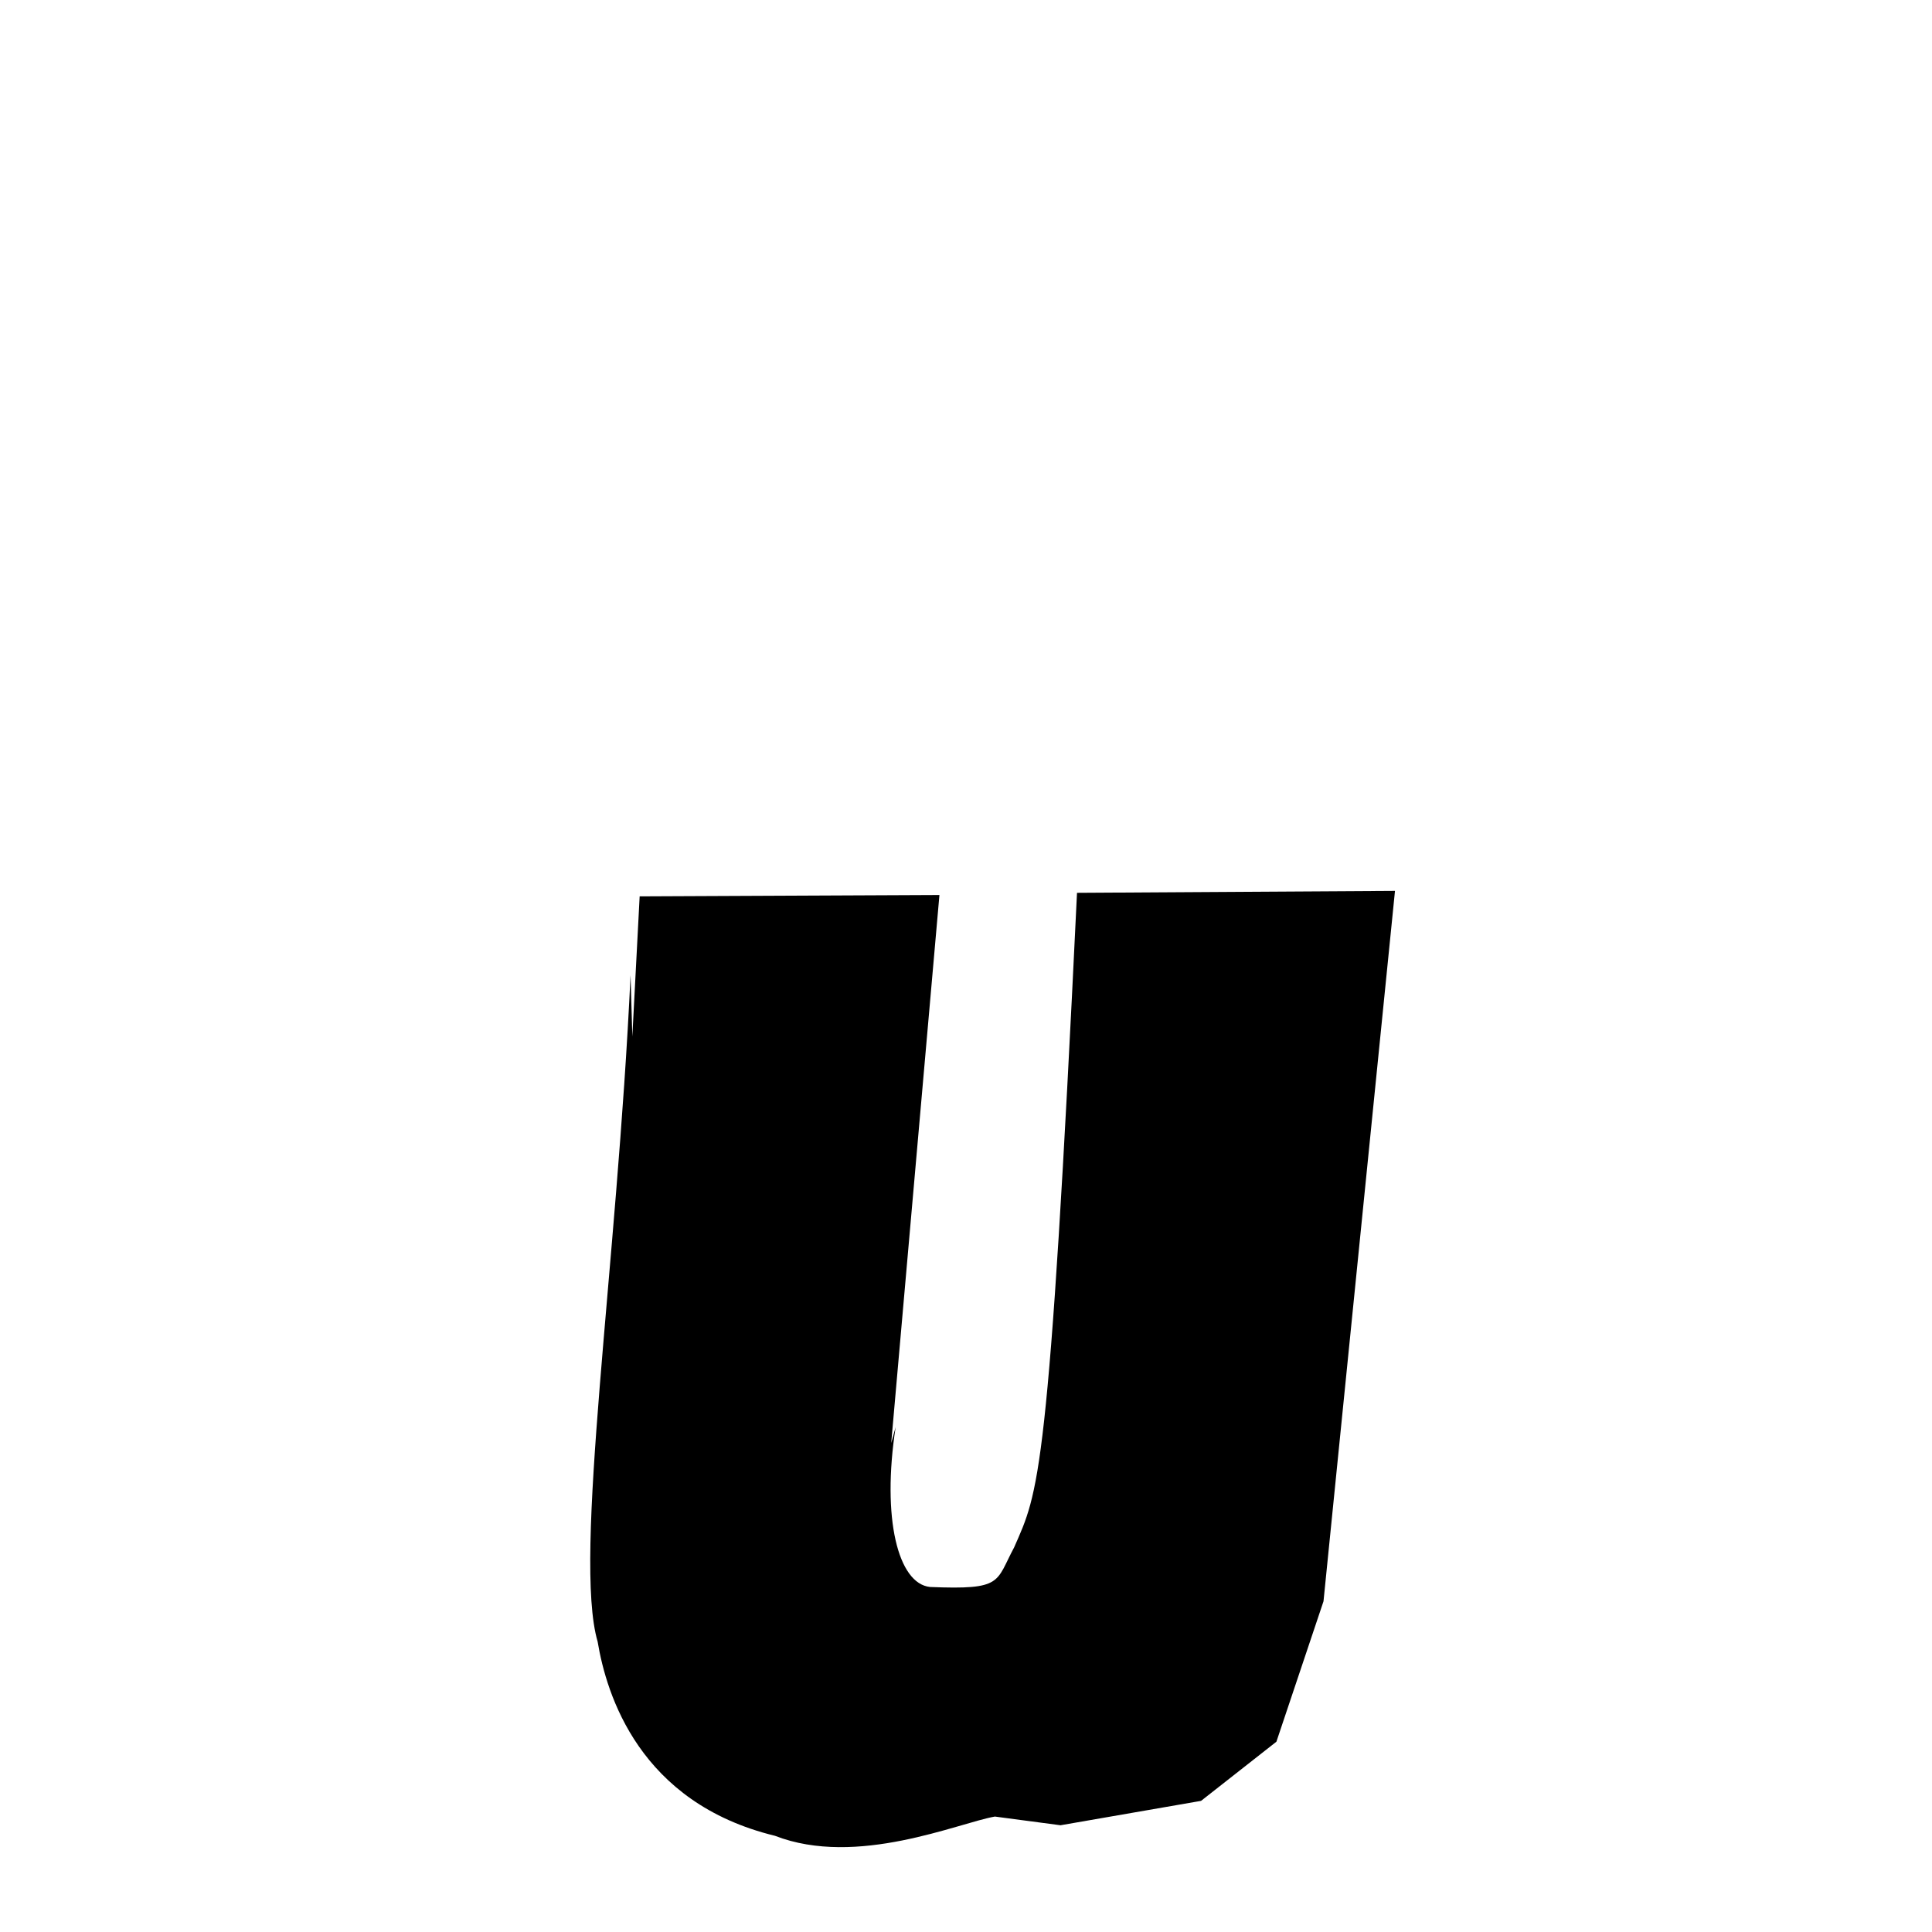 <svg xmlns="http://www.w3.org/2000/svg" xmlns:xlink="http://www.w3.org/1999/xlink" width="50px" height="50px" style="-ms-transform: rotate(360deg); -webkit-transform: rotate(360deg); transform: rotate(360deg);" preserveAspectRatio="xMidYMid meet" viewBox="0 0 24 24"><path d="M 7.946 11.135 L 11.67 11.118 L 11.071 17.926 C 11.088 17.863 11.106 17.797 11.126 17.728 C 10.951 18.864 11.156 19.673 11.553 19.714 C 12.463 19.751 12.365 19.656 12.598 19.222 C 12.902 18.527 13.029 18.41 13.379 11.091 L 17.329 11.067 L 16.441 19.892 L 15.856 21.636 L 14.92 22.371 L 13.174 22.674 L 12.359 22.566 C 11.907 22.644 10.646 23.201 9.627 22.805 C 7.943 22.395 7.534 21.053 7.424 20.393 C 7.117 19.345 7.664 15.75 7.833 12.114 L 7.855 12.876 L 7.946 11.135 " stroke-width="1.0" fill="rgb(0, 0, 0)" opacity="1.0"></path></svg>

